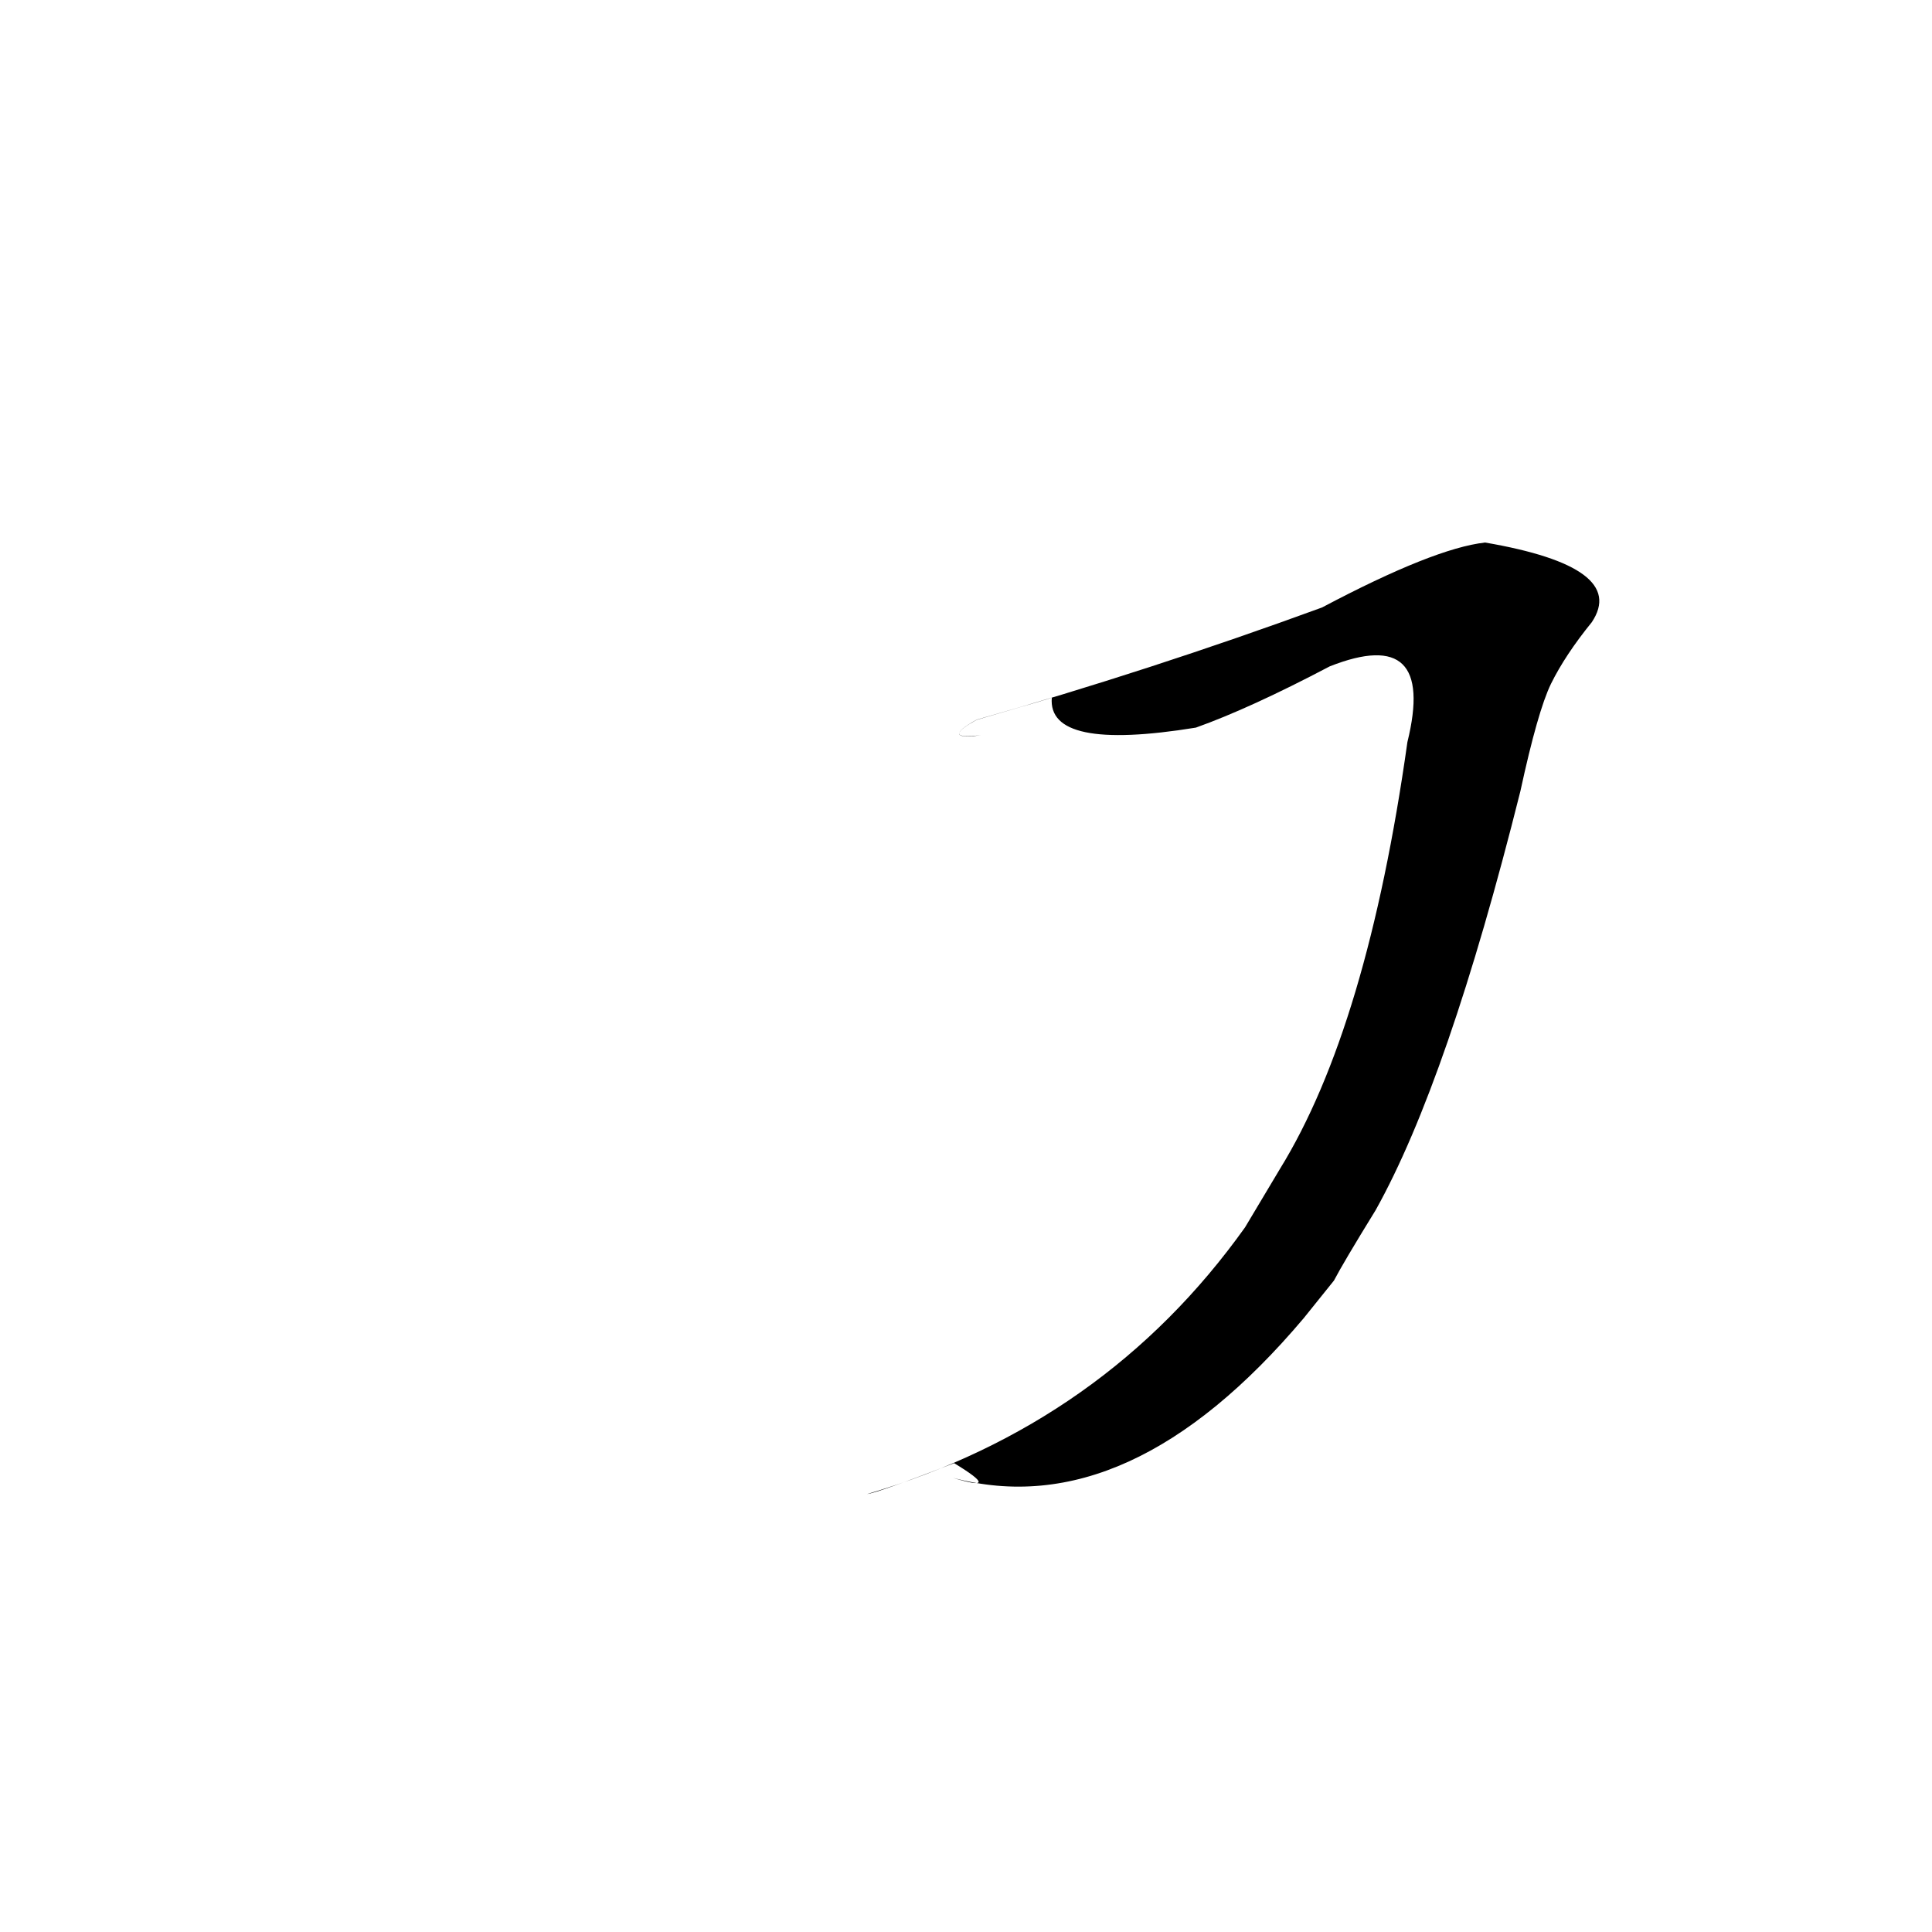<?xml version="1.0" ?>
<svg height="1024" version="1.1" width="1024" xmlns="http://www.w3.org/2000/svg">
  <defs/>
  <g>
    <path d="M 707.025 678.721 Q 711.808 669.519 729.109 641.419 Q 767.383 572.922 805.851 419.282 Q 815.013 376.939 822.048 362.437 Q 829.588 347.154 843.673 329.788 Q 863.204 300.617 787.119 287.552 Q 759.981 290.585 700.693 321.982 Q 609.31 355.413 517.634 381.453 Q 497.983 392.427 519.948 389.613 L 515.868 390.181 Q 499.995 391.329 517.58 381.551 Q 559.368 369.444 557.483 369.731 Q 554.953 398.468 633.837 385.652 Q 662.626 375.382 704.801 353.181 Q 761.315 330.886 745.954 393.317 Q 724.632 544.646 678.377 619.583 L 659.895 650.524 Q 585.637 754.608 459.535 791.904 Q 465.492 791.112 505.714 775.506 Q 531.976 791.464 505.137 783.295 Q 598.401 808.335 691.022 698.63 L 707.025 678.721" fill="rgb(0, 0, 0)" opacity="0.998" stroke-width="1.0"/>
  </g>
</svg>
